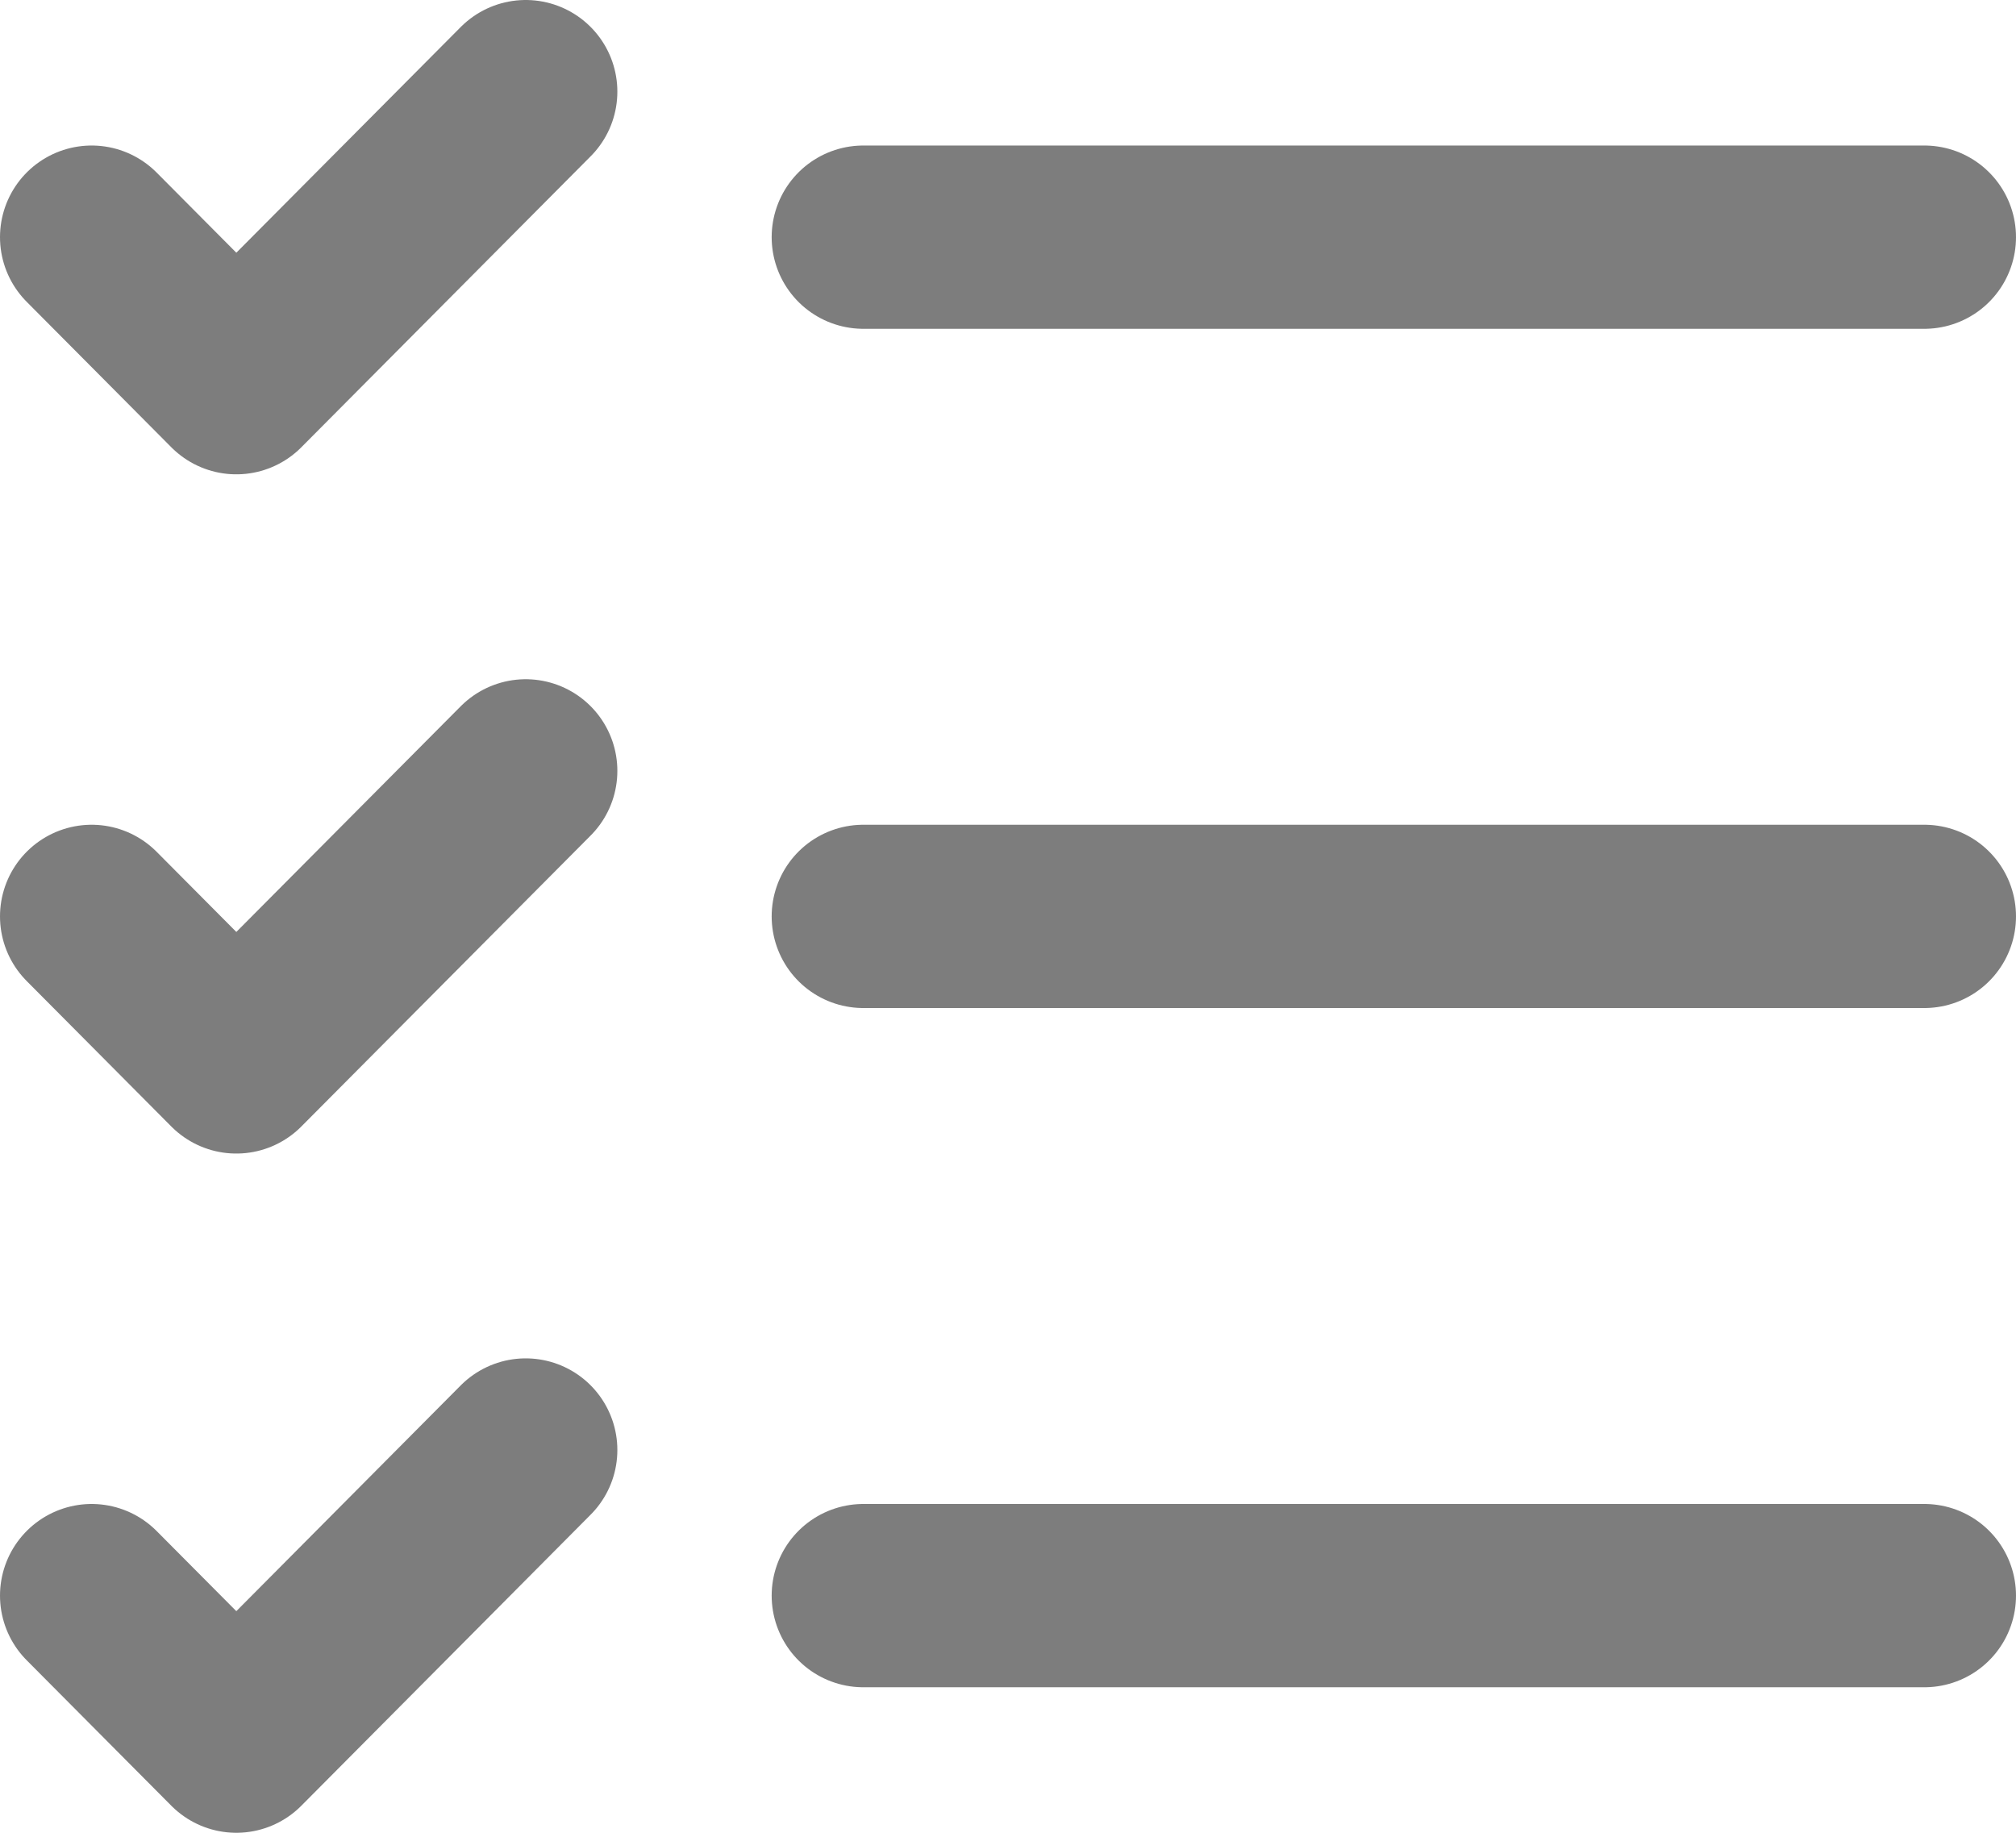 <svg width="22" height="20" viewBox="0 0 22 20" fill="none" xmlns="http://www.w3.org/2000/svg">
<path d="M1 2.588L2.579 4.176L5.737 1M1 10L2.579 11.588L5.737 8.412M1 17.412L2.579 19L5.737 15.823M9.421 10H21M9.421 17.412H21M9.421 2.588H21" stroke="#7D7D7D" stroke-width="2" stroke-linecap="round" stroke-linejoin="round"/>
</svg>
